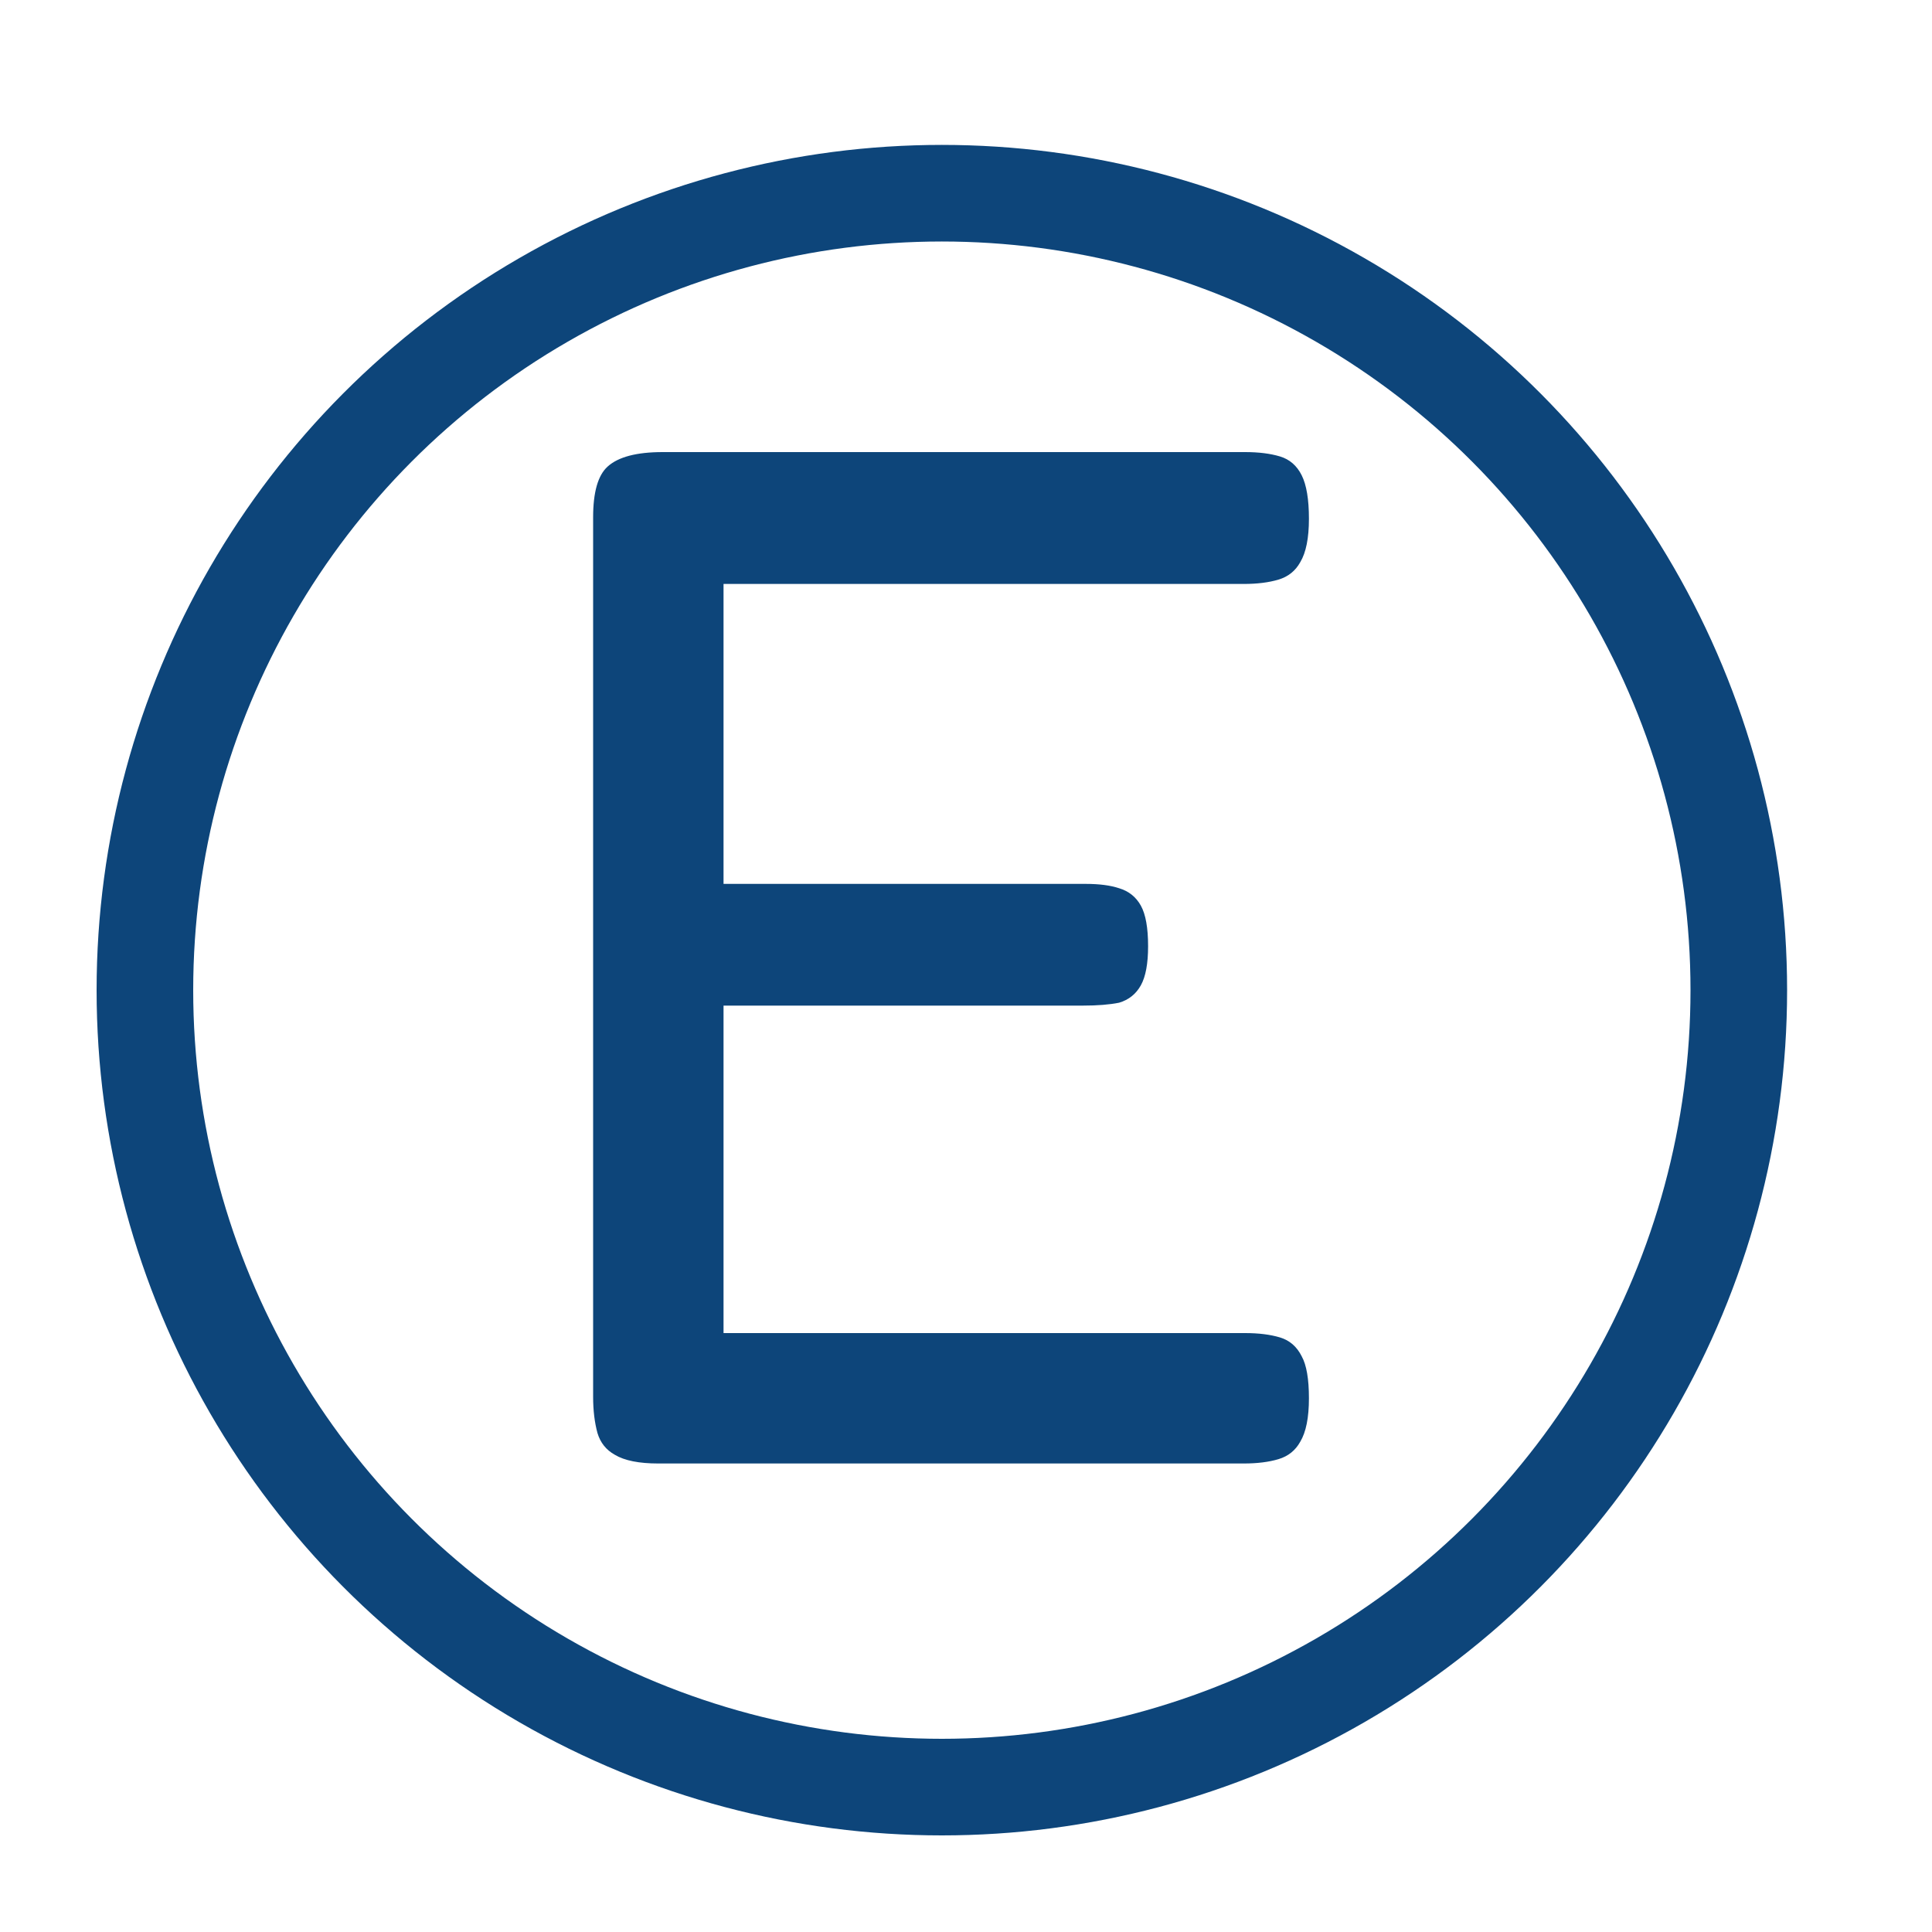 <svg width="40" height="40" viewBox="0 0 40 40" fill="none" xmlns="http://www.w3.org/2000/svg">
<rect width="40" height="40" fill="white"/>
<circle cx="19.5" cy="20.5" r="16.5" fill="white" stroke="#0D457A" stroke-width="2"/>
<path d="M13.63 30.3C13.23 30.3 12.93 30.24 12.73 30.12C12.55 30.02 12.43 29.87 12.37 29.67C12.31 29.45 12.28 29.2 12.28 28.92V10.71C12.28 10.19 12.38 9.84 12.58 9.66C12.8 9.46 13.18 9.36 13.72 9.36H25.78C26.06 9.36 26.3 9.39 26.5 9.45C26.7 9.51 26.85 9.64 26.95 9.84C27.05 10.04 27.1 10.34 27.1 10.74C27.1 11.14 27.04 11.44 26.92 11.64C26.82 11.82 26.67 11.94 26.47 12C26.27 12.06 26.03 12.09 25.75 12.09H14.98V18.3H22.48C22.76 18.3 22.99 18.33 23.17 18.39C23.37 18.45 23.52 18.57 23.62 18.75C23.72 18.93 23.77 19.21 23.77 19.59C23.77 19.95 23.72 20.22 23.62 20.4C23.52 20.58 23.37 20.7 23.17 20.76C22.97 20.8 22.72 20.82 22.42 20.82H14.98V27.6H25.78C26.06 27.6 26.3 27.63 26.5 27.69C26.7 27.75 26.85 27.88 26.95 28.08C27.05 28.26 27.1 28.55 27.1 28.95C27.1 29.35 27.04 29.65 26.92 29.85C26.82 30.03 26.67 30.15 26.47 30.21C26.27 30.27 26.03 30.3 25.75 30.3H13.63Z" fill="#0D457A"/>
</svg>
